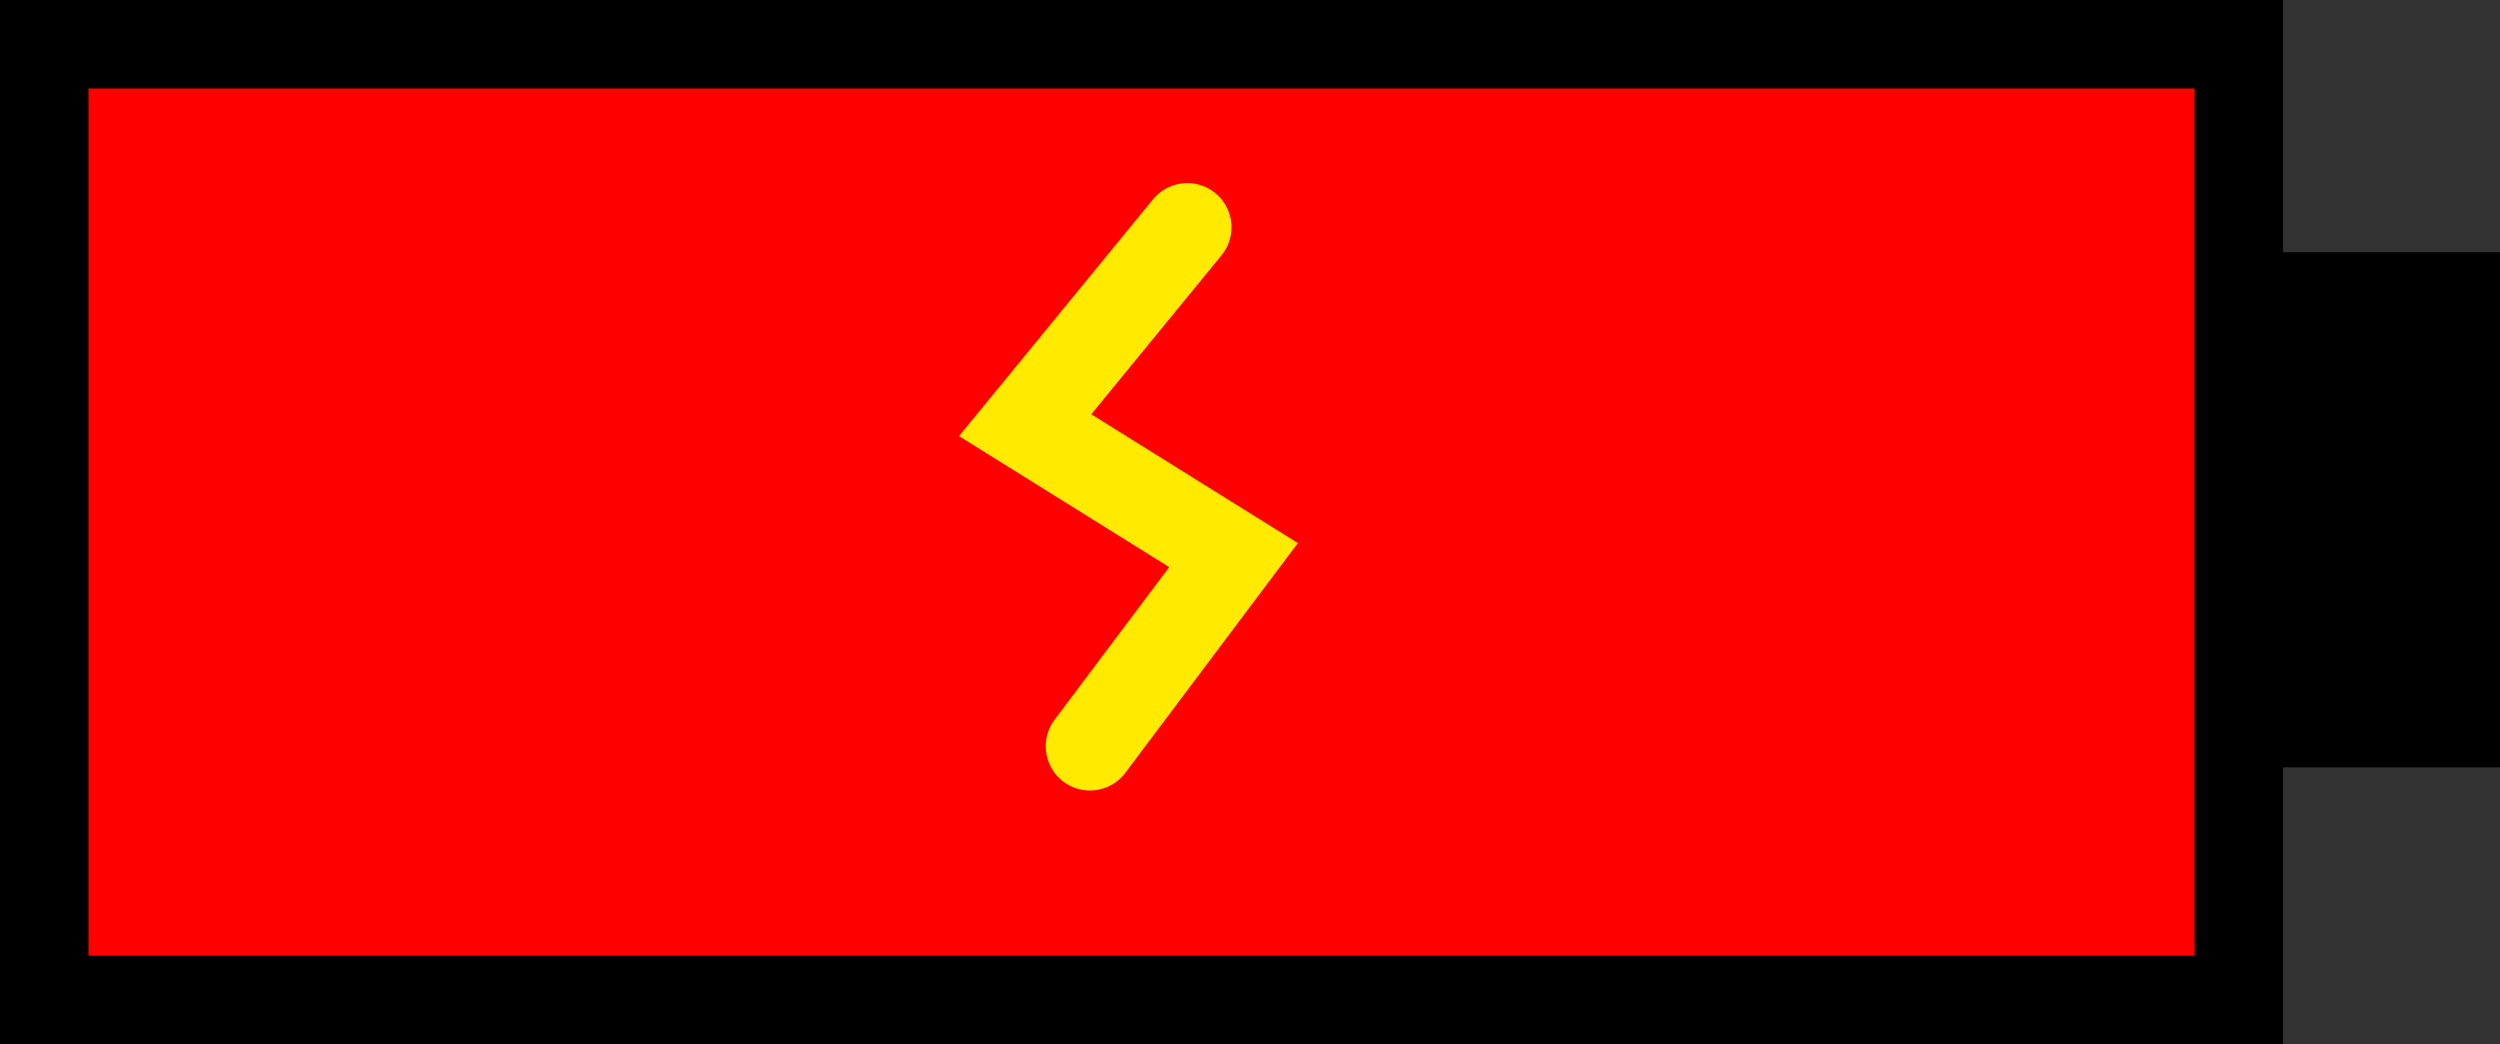 <svg version="1.1" xmlns="http://www.w3.org/2000/svg" xmlns:xlink="http://www.w3.org/1999/xlink" width="141.258" height="59" viewBox="0,0,141.258,59"><rect x="0" y="0" width="141.258" height="59" fill="#333333" stroke="none"/><g transform="translate(-125,-111.5)"><g data-paper-data="{&quot;isPaintingLayer&quot;:true}" fill-rule="nonzero" stroke-linejoin="miter" stroke-miterlimit="10" stroke-dasharray="" stroke-dashoffset="0" style="mix-blend-mode: normal"><path d="M218.241,168.835v-55.203h30.997v55.203z" fill="#ff0000" stroke="none" stroke-width="0" stroke-linecap="butt"/><path d="M191.101,166.37v-50.85h30.997v50.85z" fill="#e8ff00" stroke="none" stroke-width="0" stroke-linecap="butt"/><path d="M160.024,169.659v-55.203h30.997v55.203z" fill="#2ab600" stroke="none" stroke-width="0" stroke-linecap="butt"/><path d="M129.44,168.103v-55.203h30.997v55.203z" fill="#3cff00" stroke="none" stroke-width="0" stroke-linecap="butt"/><path d="M129.715,166.138v-50.639h118.462v50.639z" fill="#ff0000" stroke="none" stroke-width="0" stroke-linecap="butt"/><path d="M127.5,168v-54h124v54z" fill="none" stroke="#000000" stroke-width="5" stroke-linecap="butt"/><path d="M255.886,152.359v-24.108h7.872v24.108z" fill="#000000" stroke="#000000" stroke-width="5" stroke-linecap="butt"/><path d="M186.586,153.665l8.114,-10.802l-11.775,-7.34l9.159,-11.18" fill="none" stroke="#ffea00" stroke-width="5" stroke-linecap="round"/></g></g></svg>